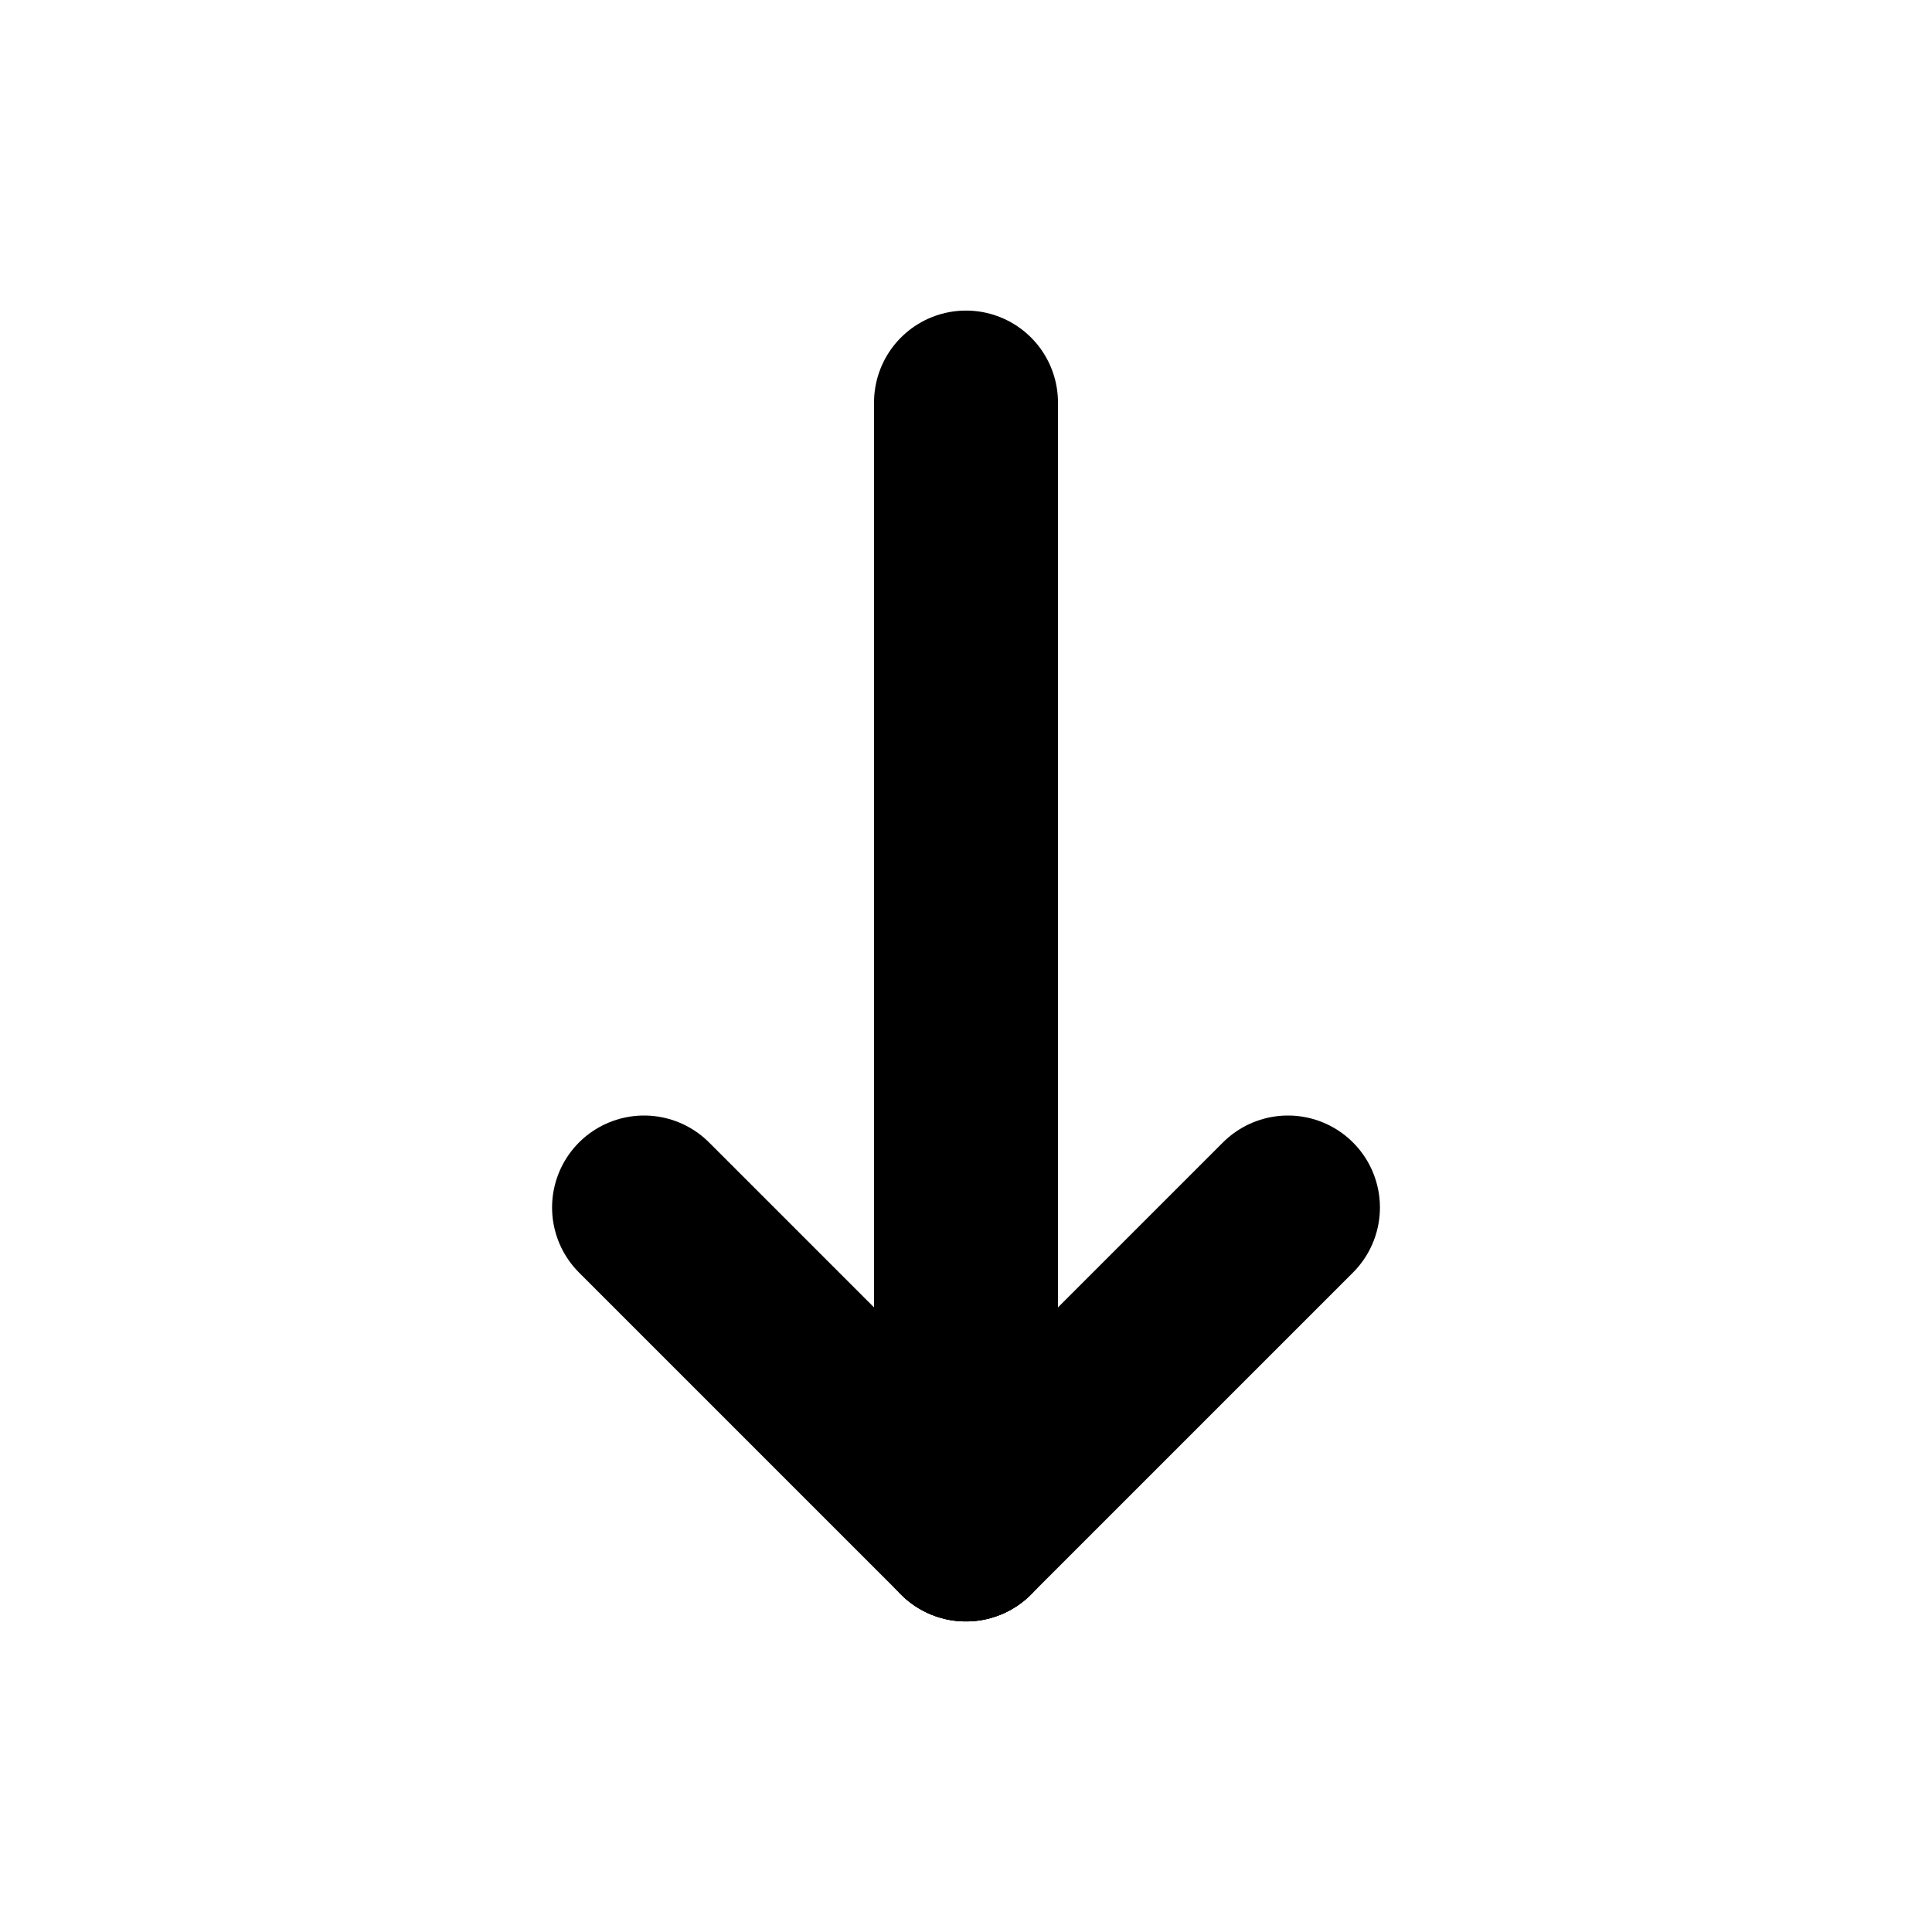 <svg width="14" height="14" viewBox="0 0 14 14" fill="none" xmlns="http://www.w3.org/2000/svg">
<g clip-path="url(#clip0_93_2677)">
<path d="M7 2.917V11.083" stroke="black" stroke-width="1.333" stroke-linecap="round" stroke-linejoin="round"/>
<path d="M9.333 8.75L7 11.083" stroke="black" stroke-width="1.333" stroke-linecap="round" stroke-linejoin="round"/>
<path d="M4.667 8.75L7 11.083" stroke="black" stroke-width="1.333" stroke-linecap="round" stroke-linejoin="round"/>
</g>
<defs>
<clipPath id="clip0_93_2677">
<rect width="14" height="14" fill="white"/>
</clipPath>
</defs>
</svg>
